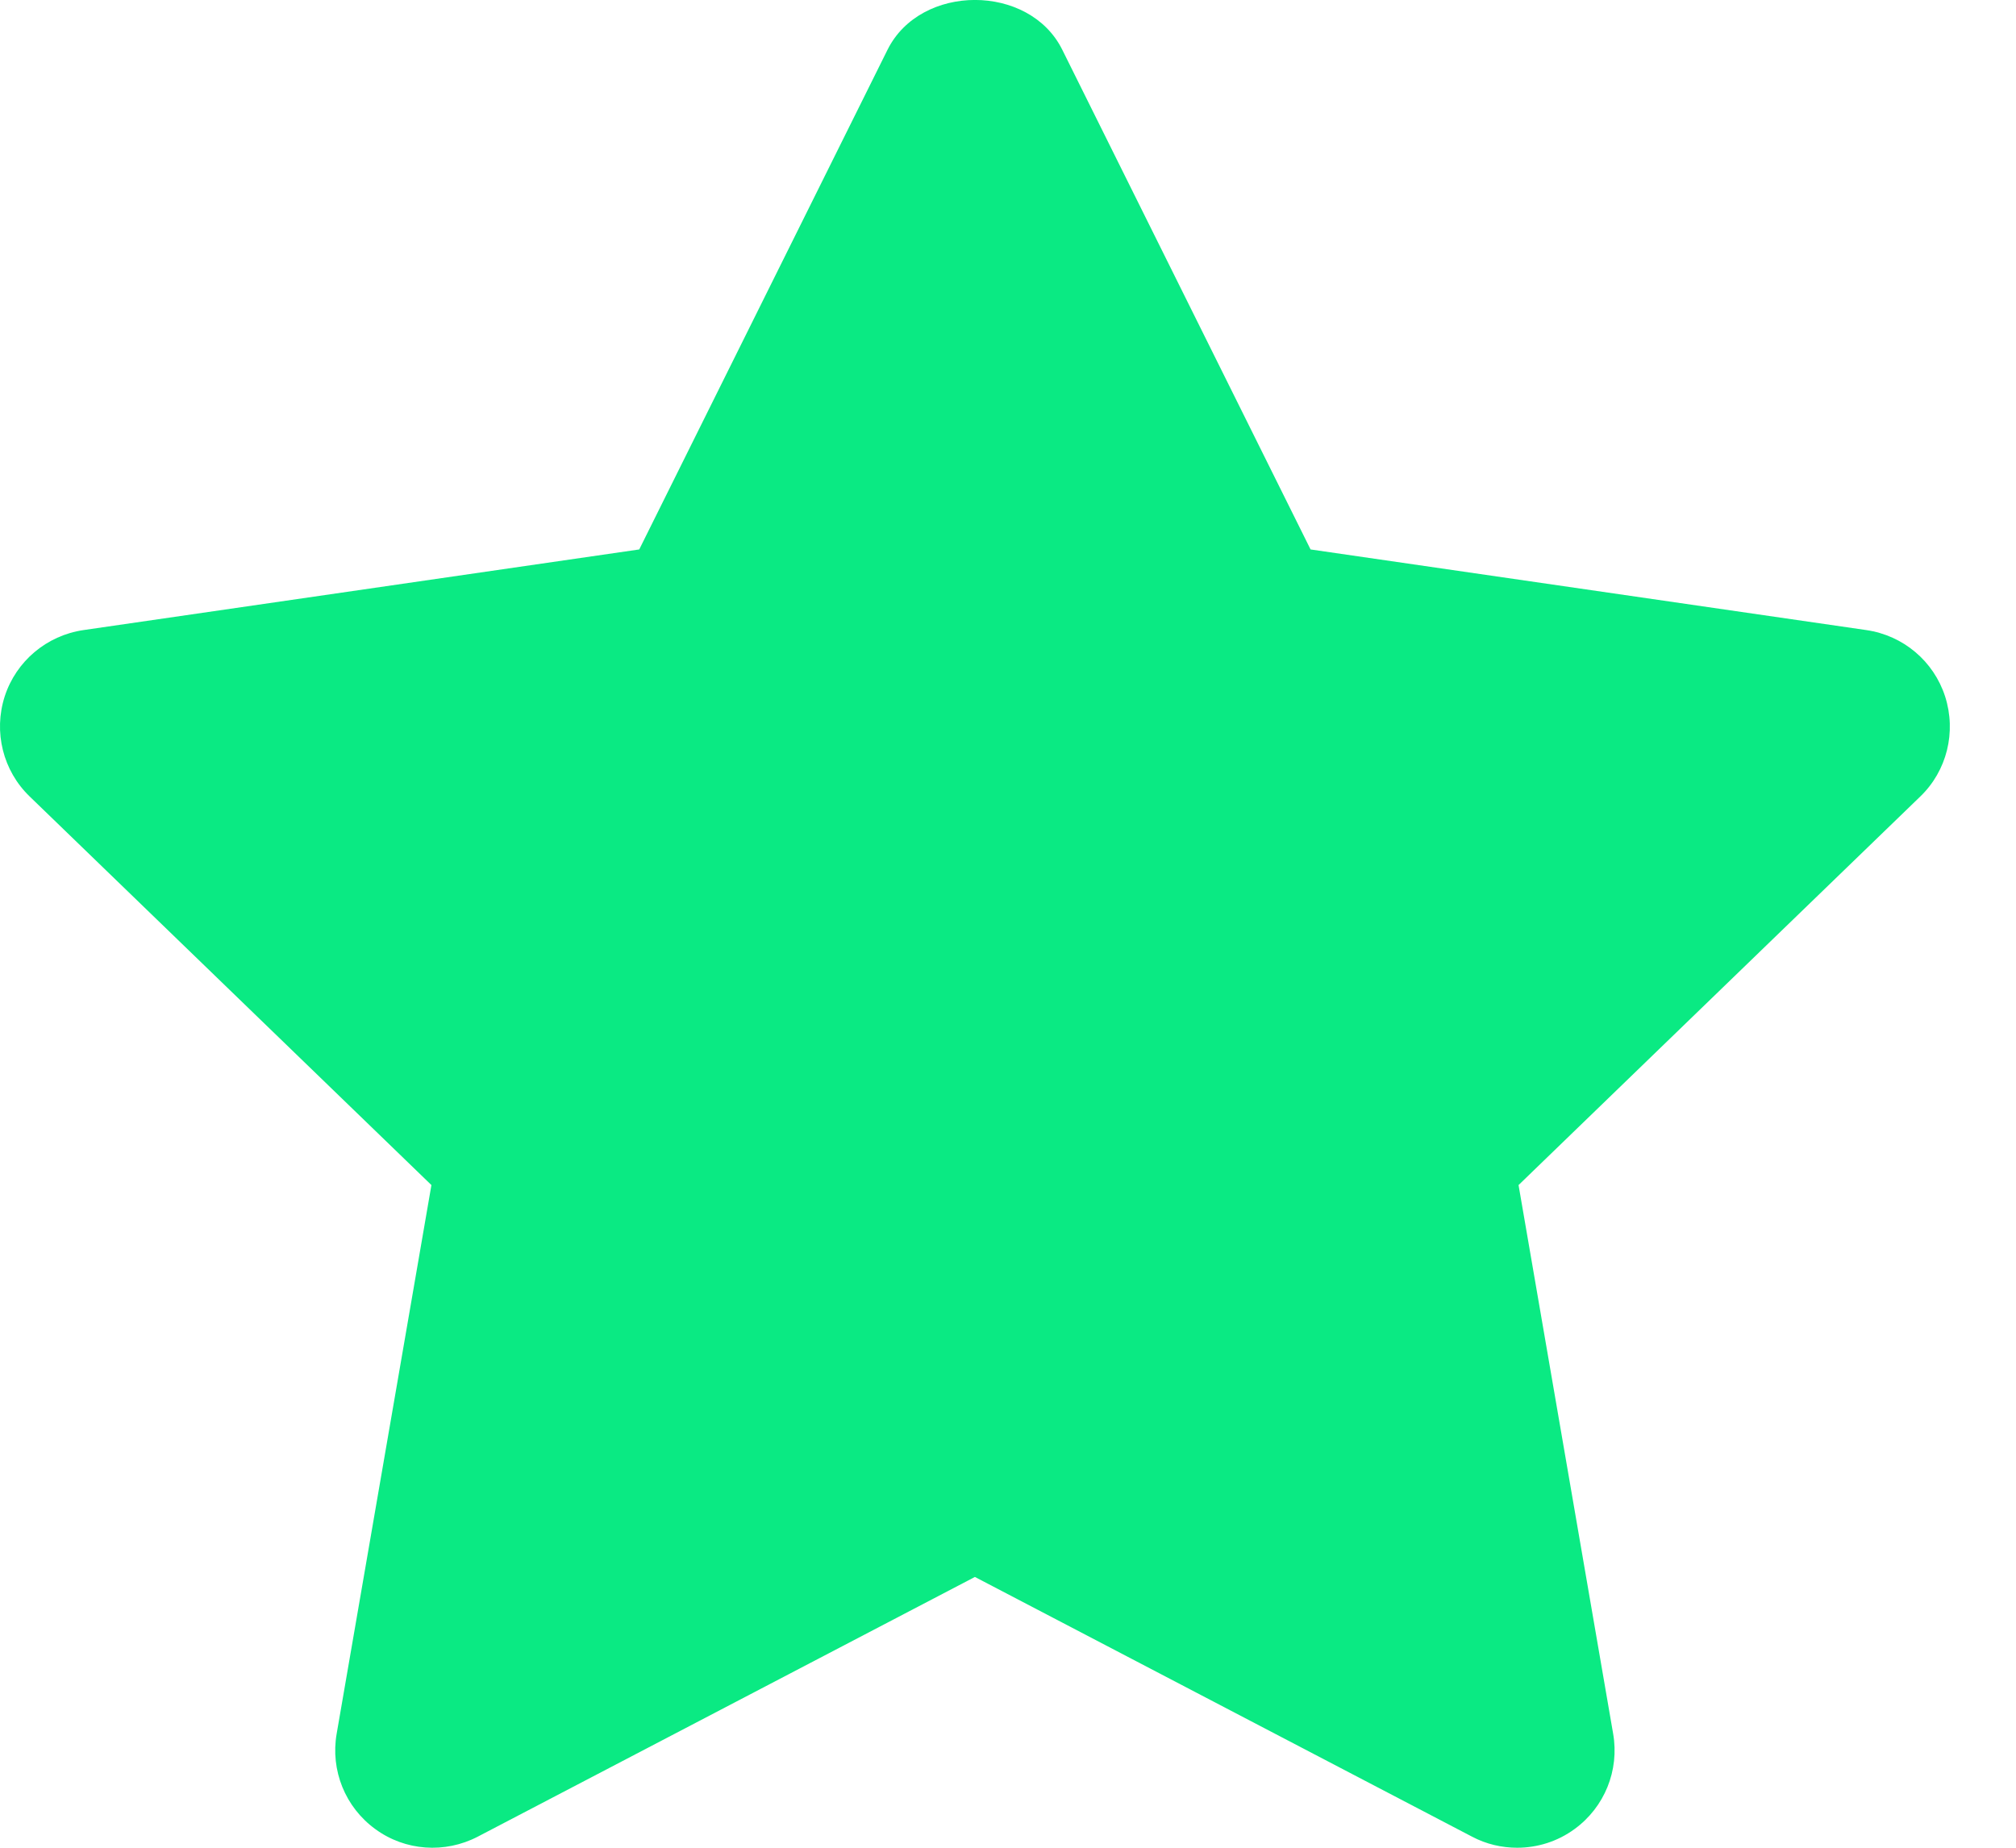 <?xml version="1.0" encoding="UTF-8"?>
<svg width="12px" height="11px" viewBox="0 0 12 11" version="1.1" xmlns="http://www.w3.org/2000/svg" xmlns:xlink="http://www.w3.org/1999/xlink">
    <title>icon / star</title>
    <defs>
        <path d="M43.762,10.934 L40.803,9.388 L37.844,10.934 C37.648,11.036 37.411,11.019 37.234,10.889 C37.055,10.759 36.966,10.539 37.004,10.321 L37.568,7.055 L35.177,4.742 C35.018,4.589 34.96,4.358 35.028,4.146 C35.096,3.936 35.278,3.783 35.497,3.751 L38.805,3.271 L40.283,0.296 C40.48,-0.099 41.127,-0.099 41.323,0.296 L42.801,3.271 L46.109,3.751 C46.329,3.783 46.51,3.936 46.578,4.146 C46.646,4.358 46.589,4.589 46.43,4.742 L44.039,7.055 L44.602,10.321 C44.64,10.539 44.551,10.759 44.372,10.889 C44.271,10.963 44.151,11 44.031,11 C43.939,11 43.847,10.979 43.762,10.934 Z" id="path-1"></path>
    </defs>
    <g id="Page-1" stroke="none" stroke-width="1" fill="none" fill-rule="evenodd">
        <g id="MARKET-BASE-1-v0_1-(Not-login)-(Mobile)" transform="translate(-183, -406)">
            <g id="Group-3" transform="translate(148, 406)">
                <mask id="mask-2" fill="white">
                    <use xlink:href="#path-1"></use>
                </mask>
                <use id="icon-/-star" fill="#0AEA83" xlink:href="#path-1"></use>
            </g>
        </g>
    </g>
</svg>
